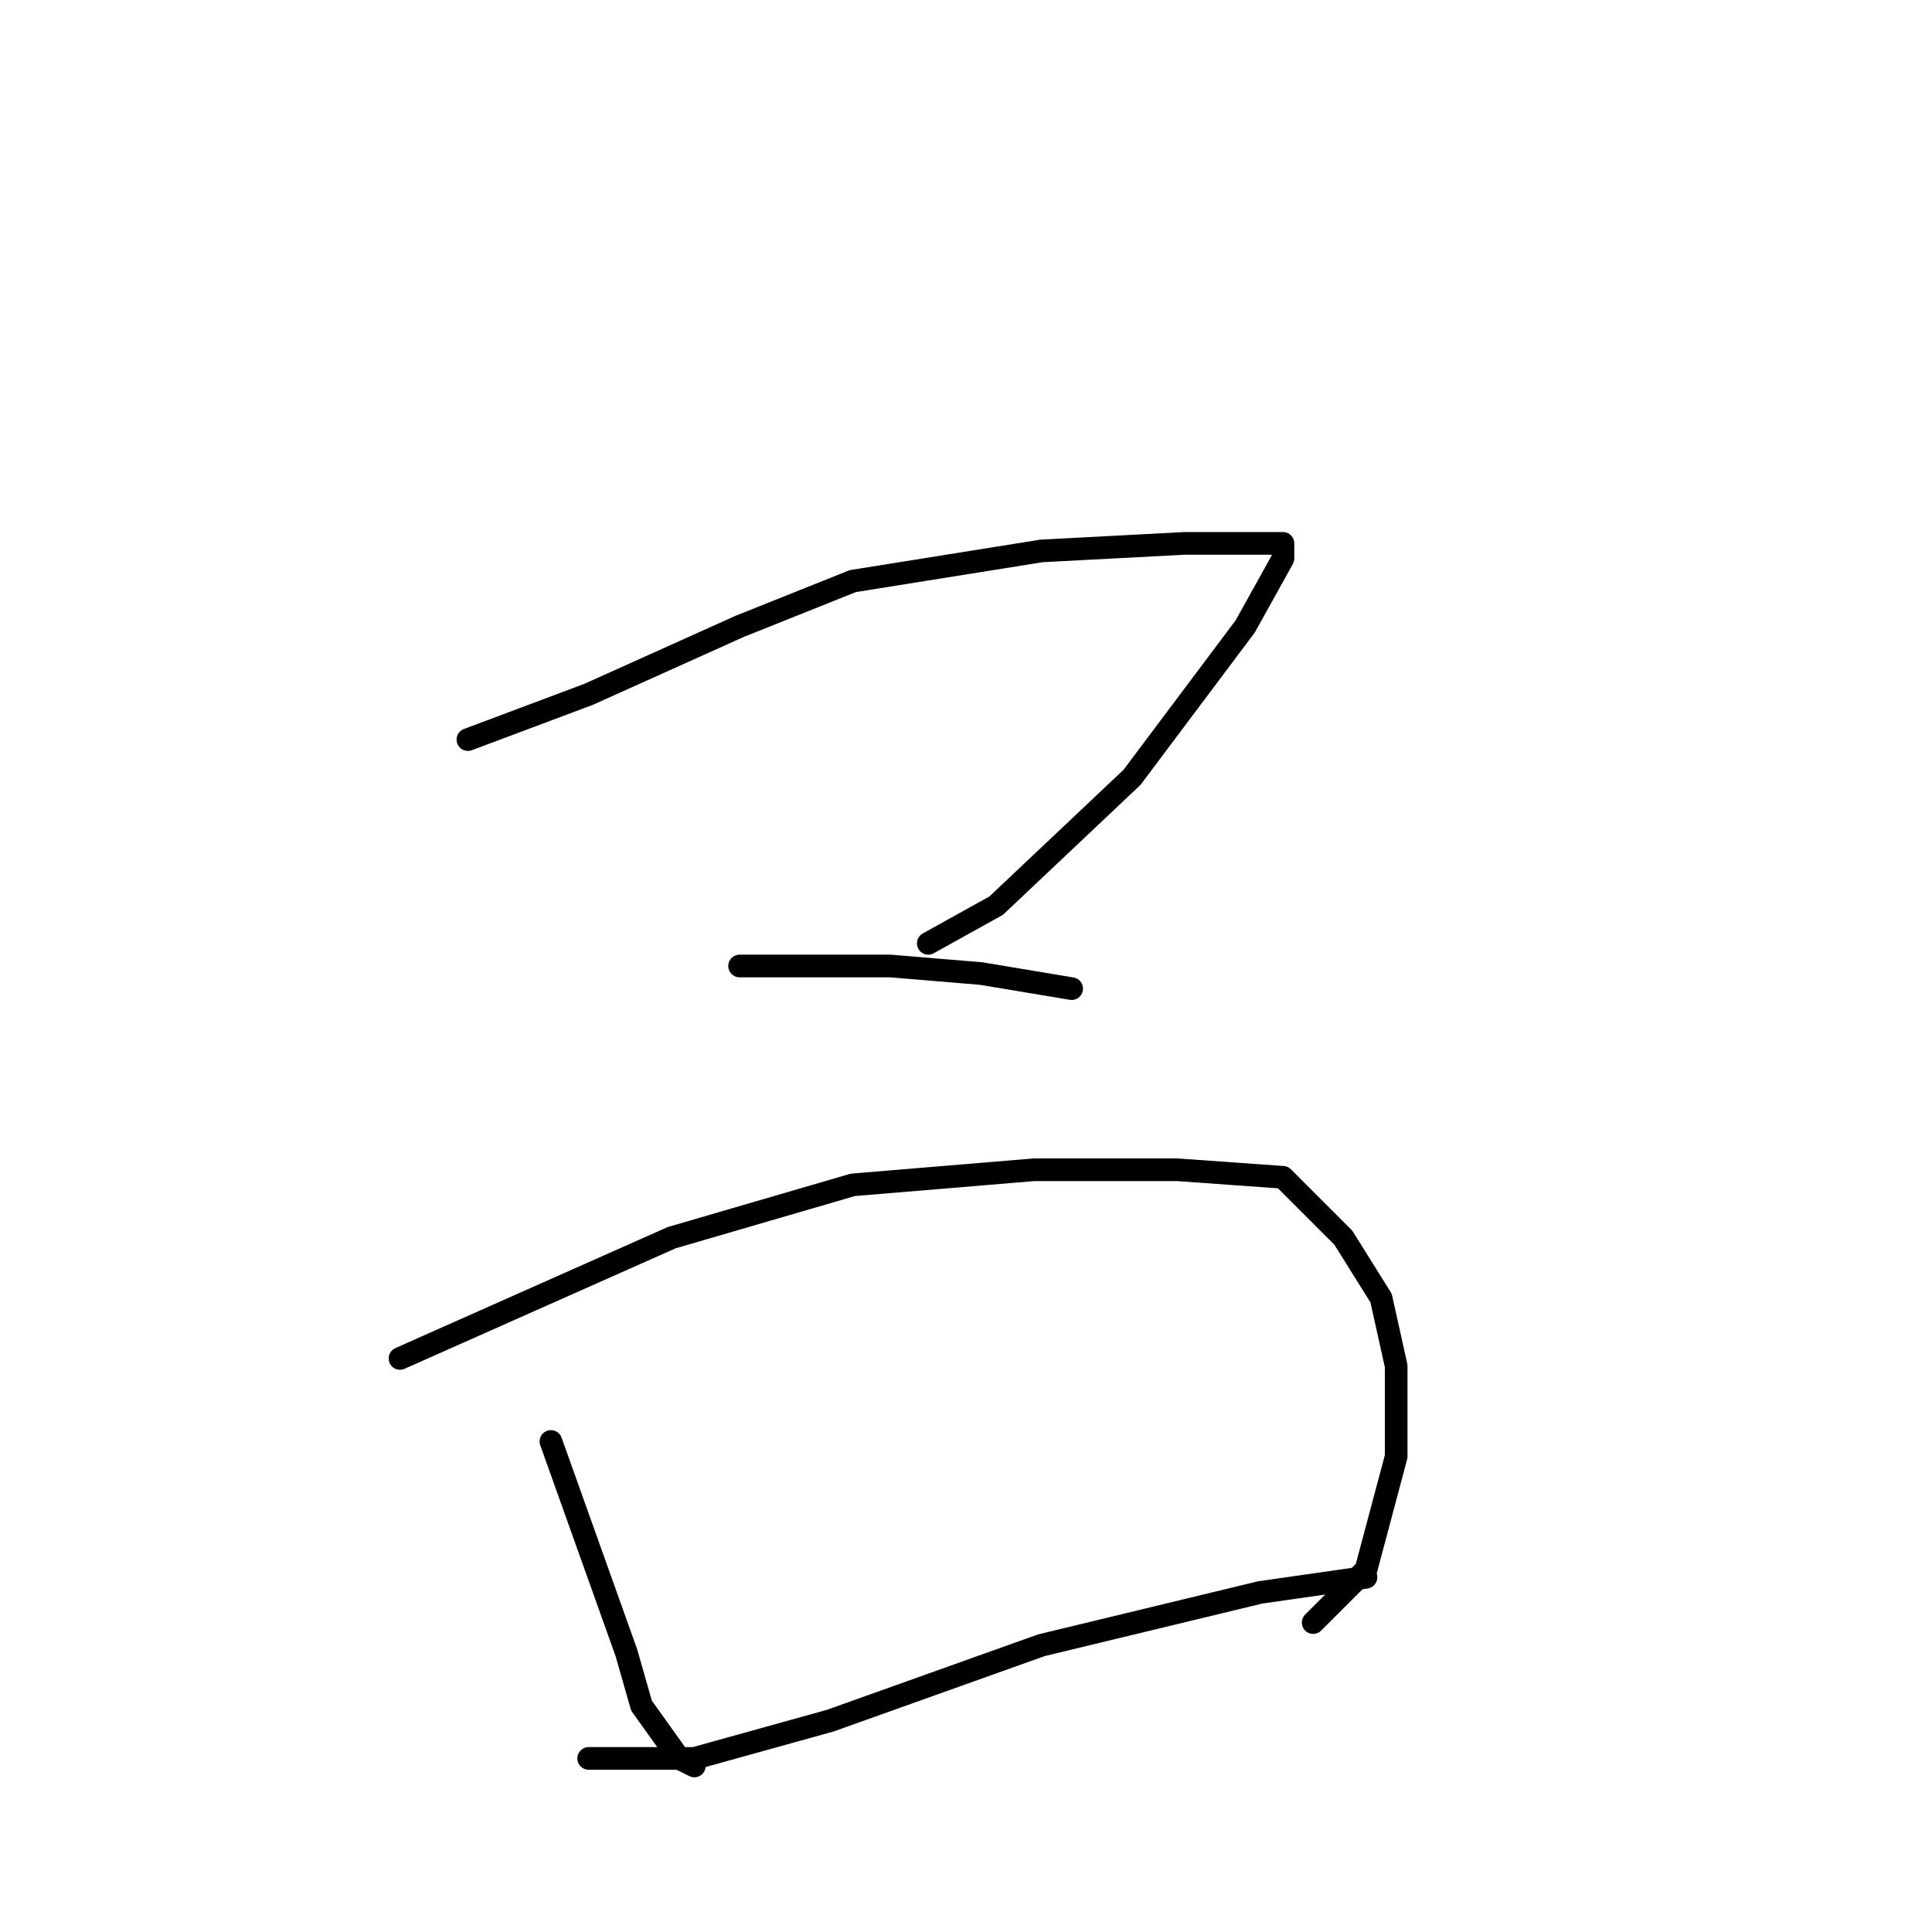 <?xml version="1.0" standalone="no"?>
    <svg width="256" height="256" xmlns="http://www.w3.org/2000/svg" version="1.1">
    <polyline stroke="black" stroke-width="3" stroke-linecap="round" fill="transparent" stroke-linejoin="round" points="62 98 70 95 78 92 98 83 113 77 138 73 157 72 166 72 170 72 170 74 165 83 150 103 132 120 123 125 123 125 " />
        <polyline stroke="black" stroke-width="3" stroke-linecap="round" fill="transparent" stroke-linejoin="round" points="98 128 108 128 118 128 130 129 142 131 142 131 " />
        <polyline stroke="black" stroke-width="3" stroke-linecap="round" fill="transparent" stroke-linejoin="round" points="73 191 78 205 83 219 85 226 90 233 92 234 92 234 " />
        <polyline stroke="black" stroke-width="3" stroke-linecap="round" fill="transparent" stroke-linejoin="round" points="53 180 71 172 89 164 113 157 137 155 156 155 170 156 178 164 183 172 185 181 185 193 181 208 174 215 174 215 " />
        <polyline stroke="black" stroke-width="3" stroke-linecap="round" fill="transparent" stroke-linejoin="round" points="78 233 85 233 92 233 110 228 138 218 167 211 181 209 181 209 " />
        </svg>